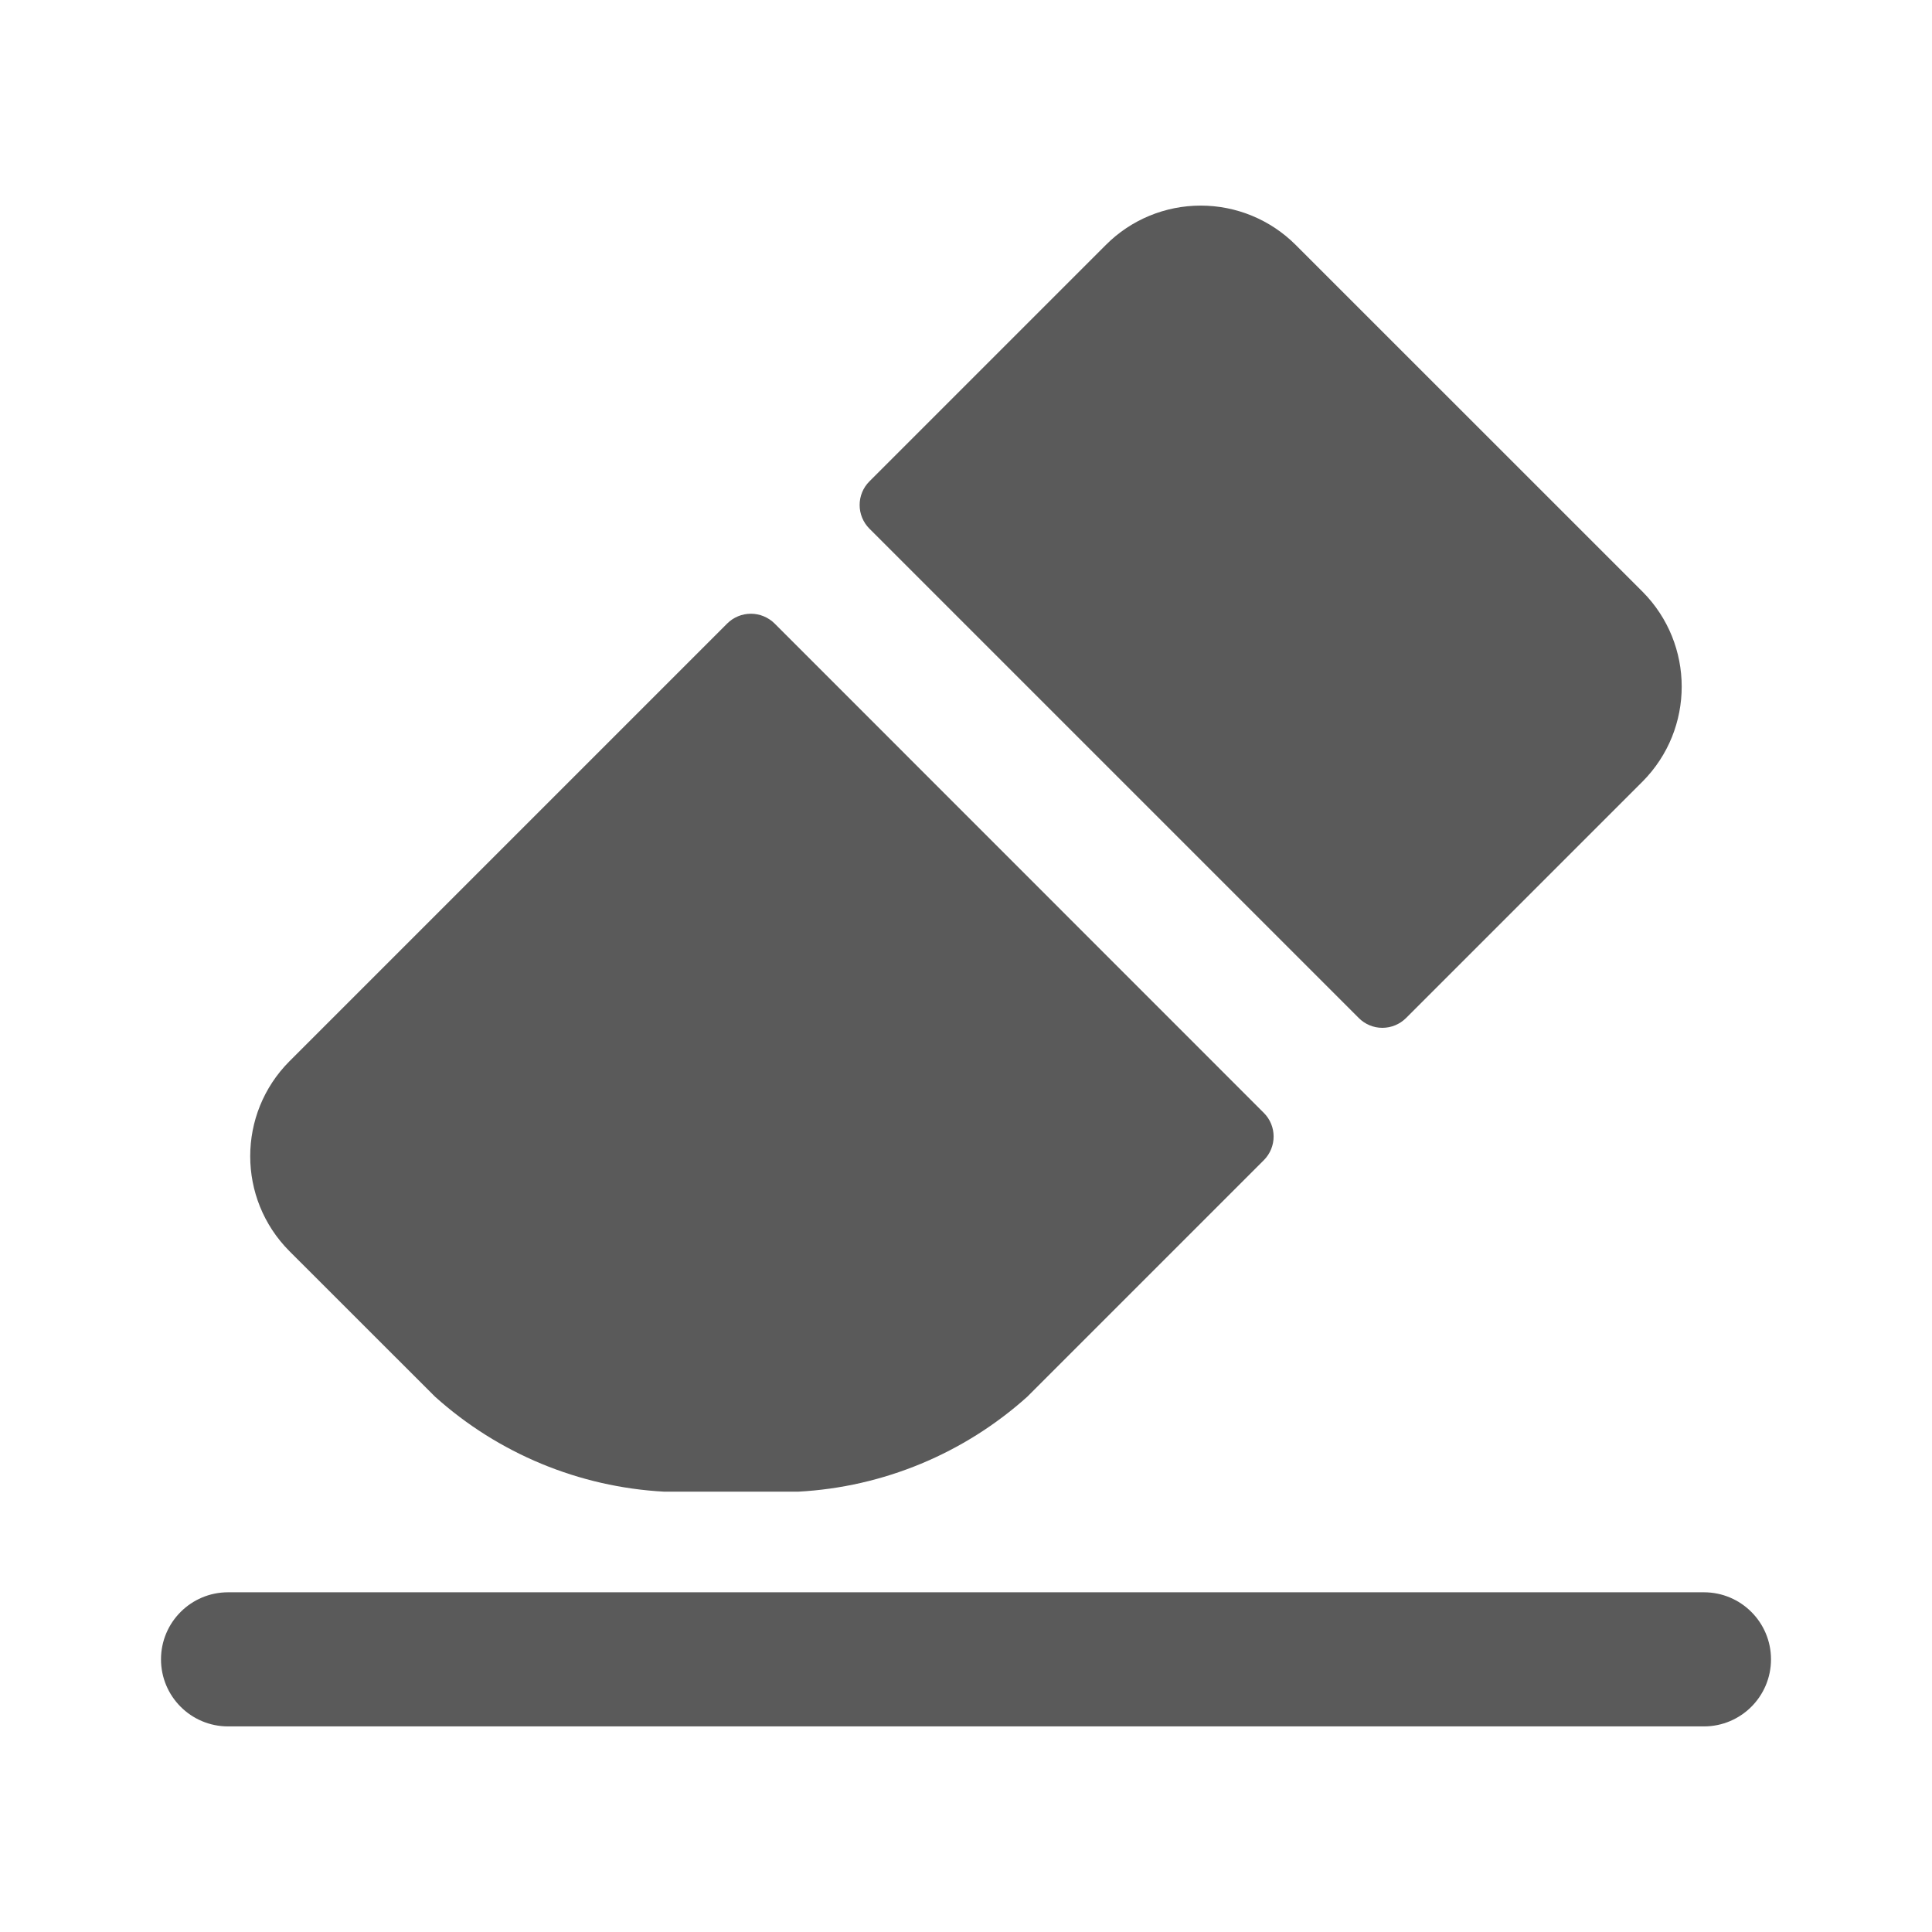 <?xml version="1.0" encoding="UTF-8"?>
<svg width="24px" height="24px" viewBox="0 0 24 24" version="1.1" xmlns="http://www.w3.org/2000/svg" xmlns:xlink="http://www.w3.org/1999/xlink">
    <title>1. Interface Essentials/remove_style</title>
    <g id="1.-Interface-Essentials/remove_style" stroke="none" stroke-width="1" fill="none" fill-rule="evenodd">
        <path d="M21.167,19.78 C21.627,19.78 22,20.153 22,20.613 C22,21.073 21.627,21.446 21.167,21.446 L21.167,21.446 L2.833,21.446 C2.373,21.446 2,21.073 2,20.613 C2,20.153 2.373,19.78 2.833,19.78 L2.833,19.78 Z M9.328,7.624 C9.438,7.624 9.544,7.668 9.623,7.746 L9.623,7.746 L15.699,13.824 C15.862,13.986 15.862,14.25 15.699,14.413 L15.699,14.413 L12.762,17.35 C11.976,18.056 10.972,18.473 9.917,18.53 L9.917,18.53 L8.25,18.53 C7.195,18.473 6.19,18.057 5.404,17.35 L5.404,17.35 L3.595,15.542 C2.946,14.89 2.946,13.836 3.595,13.184 L3.595,13.184 L9.033,7.746 C9.111,7.668 9.217,7.624 9.328,7.624 Z M14.916,2.554 C15.358,2.554 15.782,2.729 16.095,3.042 L16.095,3.042 L20.404,7.35 C21.053,8.003 21.053,9.056 20.404,9.709 L20.404,9.709 L17.468,12.645 C17.389,12.724 17.283,12.768 17.172,12.768 C17.062,12.768 16.956,12.724 16.878,12.645 L16.878,12.645 L10.801,6.568 C10.638,6.405 10.638,6.141 10.801,5.979 L10.801,5.979 L13.738,3.042 C14.05,2.729 14.474,2.554 14.916,2.554 Z" id="🖍-Color" fill="#5A5A5A"></path>
        <rect id="_Transparent_Rectangle_" x="0" y="0" width="24" height="24"></rect>
    </g>
</svg>
